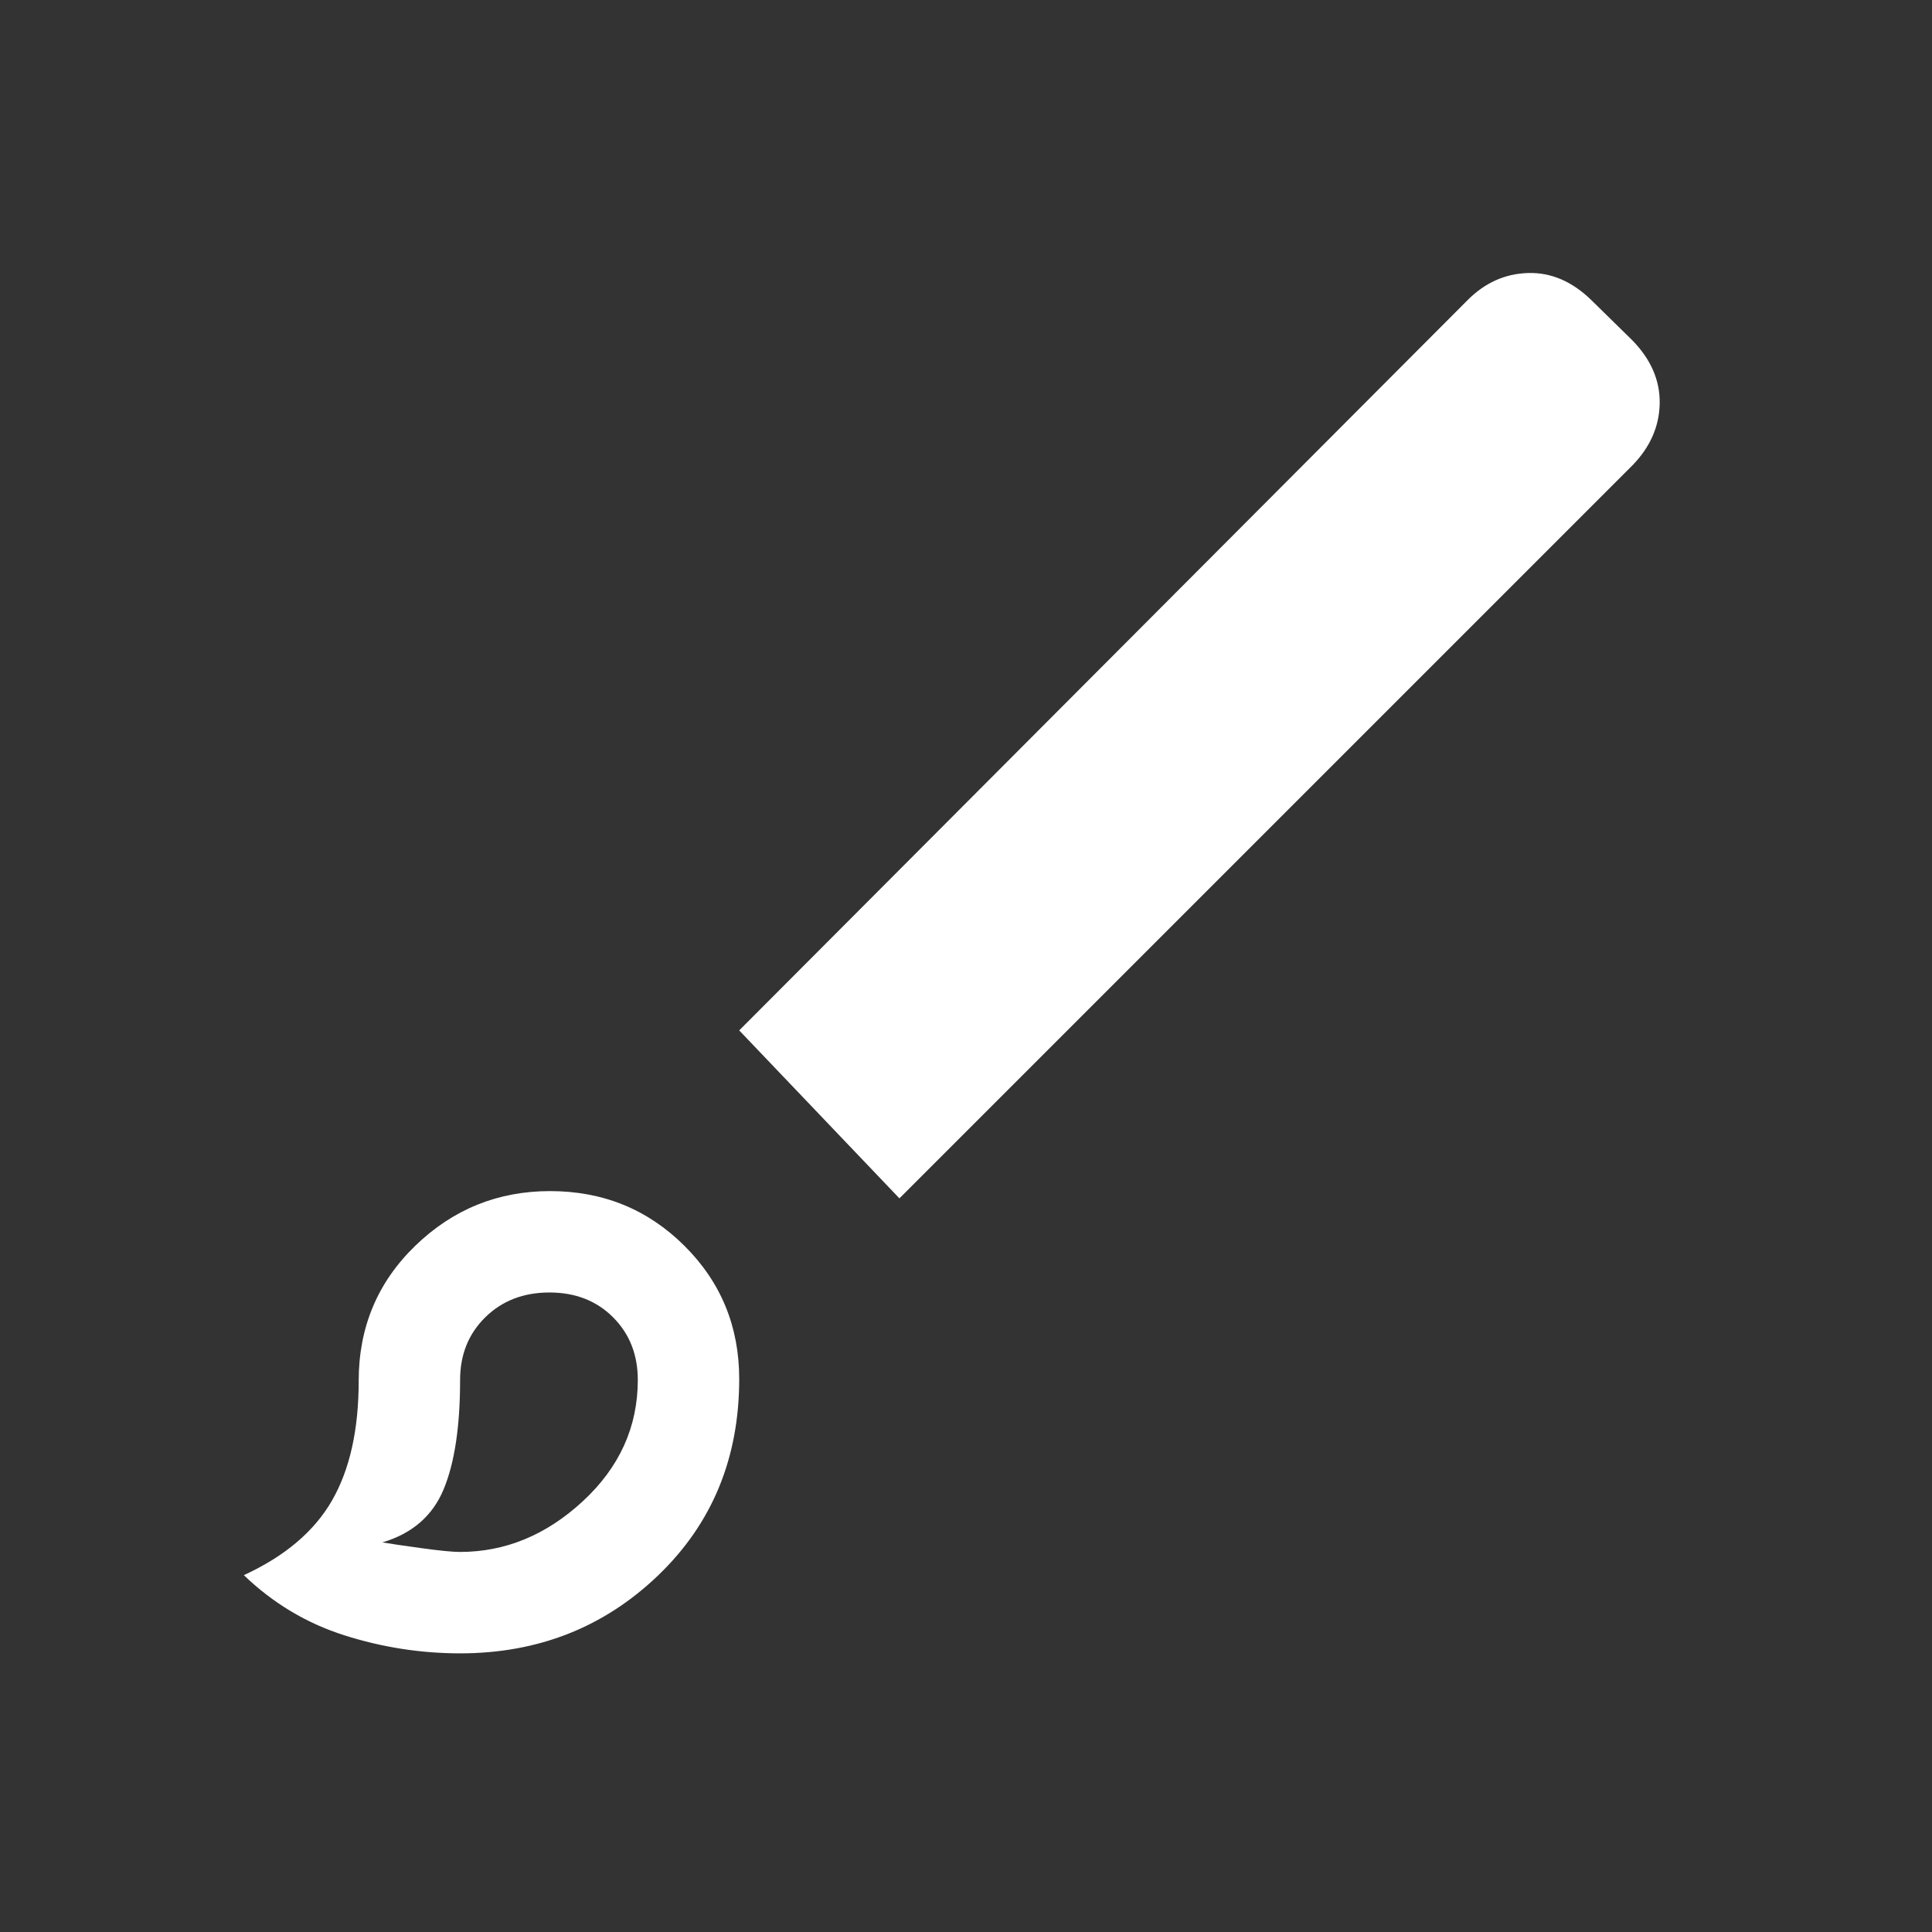 <svg xmlns="http://www.w3.org/2000/svg" height="48px" viewBox="0 -960 960 960" width="48px" fill="#ffffff"><rect x="0" y="-960" width="960" height="960" fill="#333333" stroke="none"/><path d="M228.62-138.46q-29.29 0-57.49-8.96-28.2-8.97-49.97-29.89 30.61-14.08 43.84-37.14 13.23-23.06 13.23-59.4 0-39.9 28.08-67.1 28.07-27.2 67.02-27.2 39.36 0 66.67 27.1 27.31 27.1 27.31 66.26 0 59-40.35 97.66-40.35 38.67-98.34 38.67Zm-.06-50.39q33.84 0 61.1-25.25 27.26-25.26 27.26-60.21 0-18.84-12.3-31.15-12.31-12.31-31.62-12.31-19.31 0-31.85 12.31-12.53 12.31-12.53 31.15 0 34.77-8.23 54.46-8.23 19.69-30.39 26.26 5.23.9 19.12 2.82 13.88 1.92 19.44 1.92Zm218.36-175.69L367.31-448l361.67-362.61q13.03-13.23 30.31-13.73T791-810.61l20.15 19.76q13.85 14.24 13.54 31.35-.31 17.12-13.54 30.73L446.92-364.54Zm-173.84 90.23Z"/></svg>

